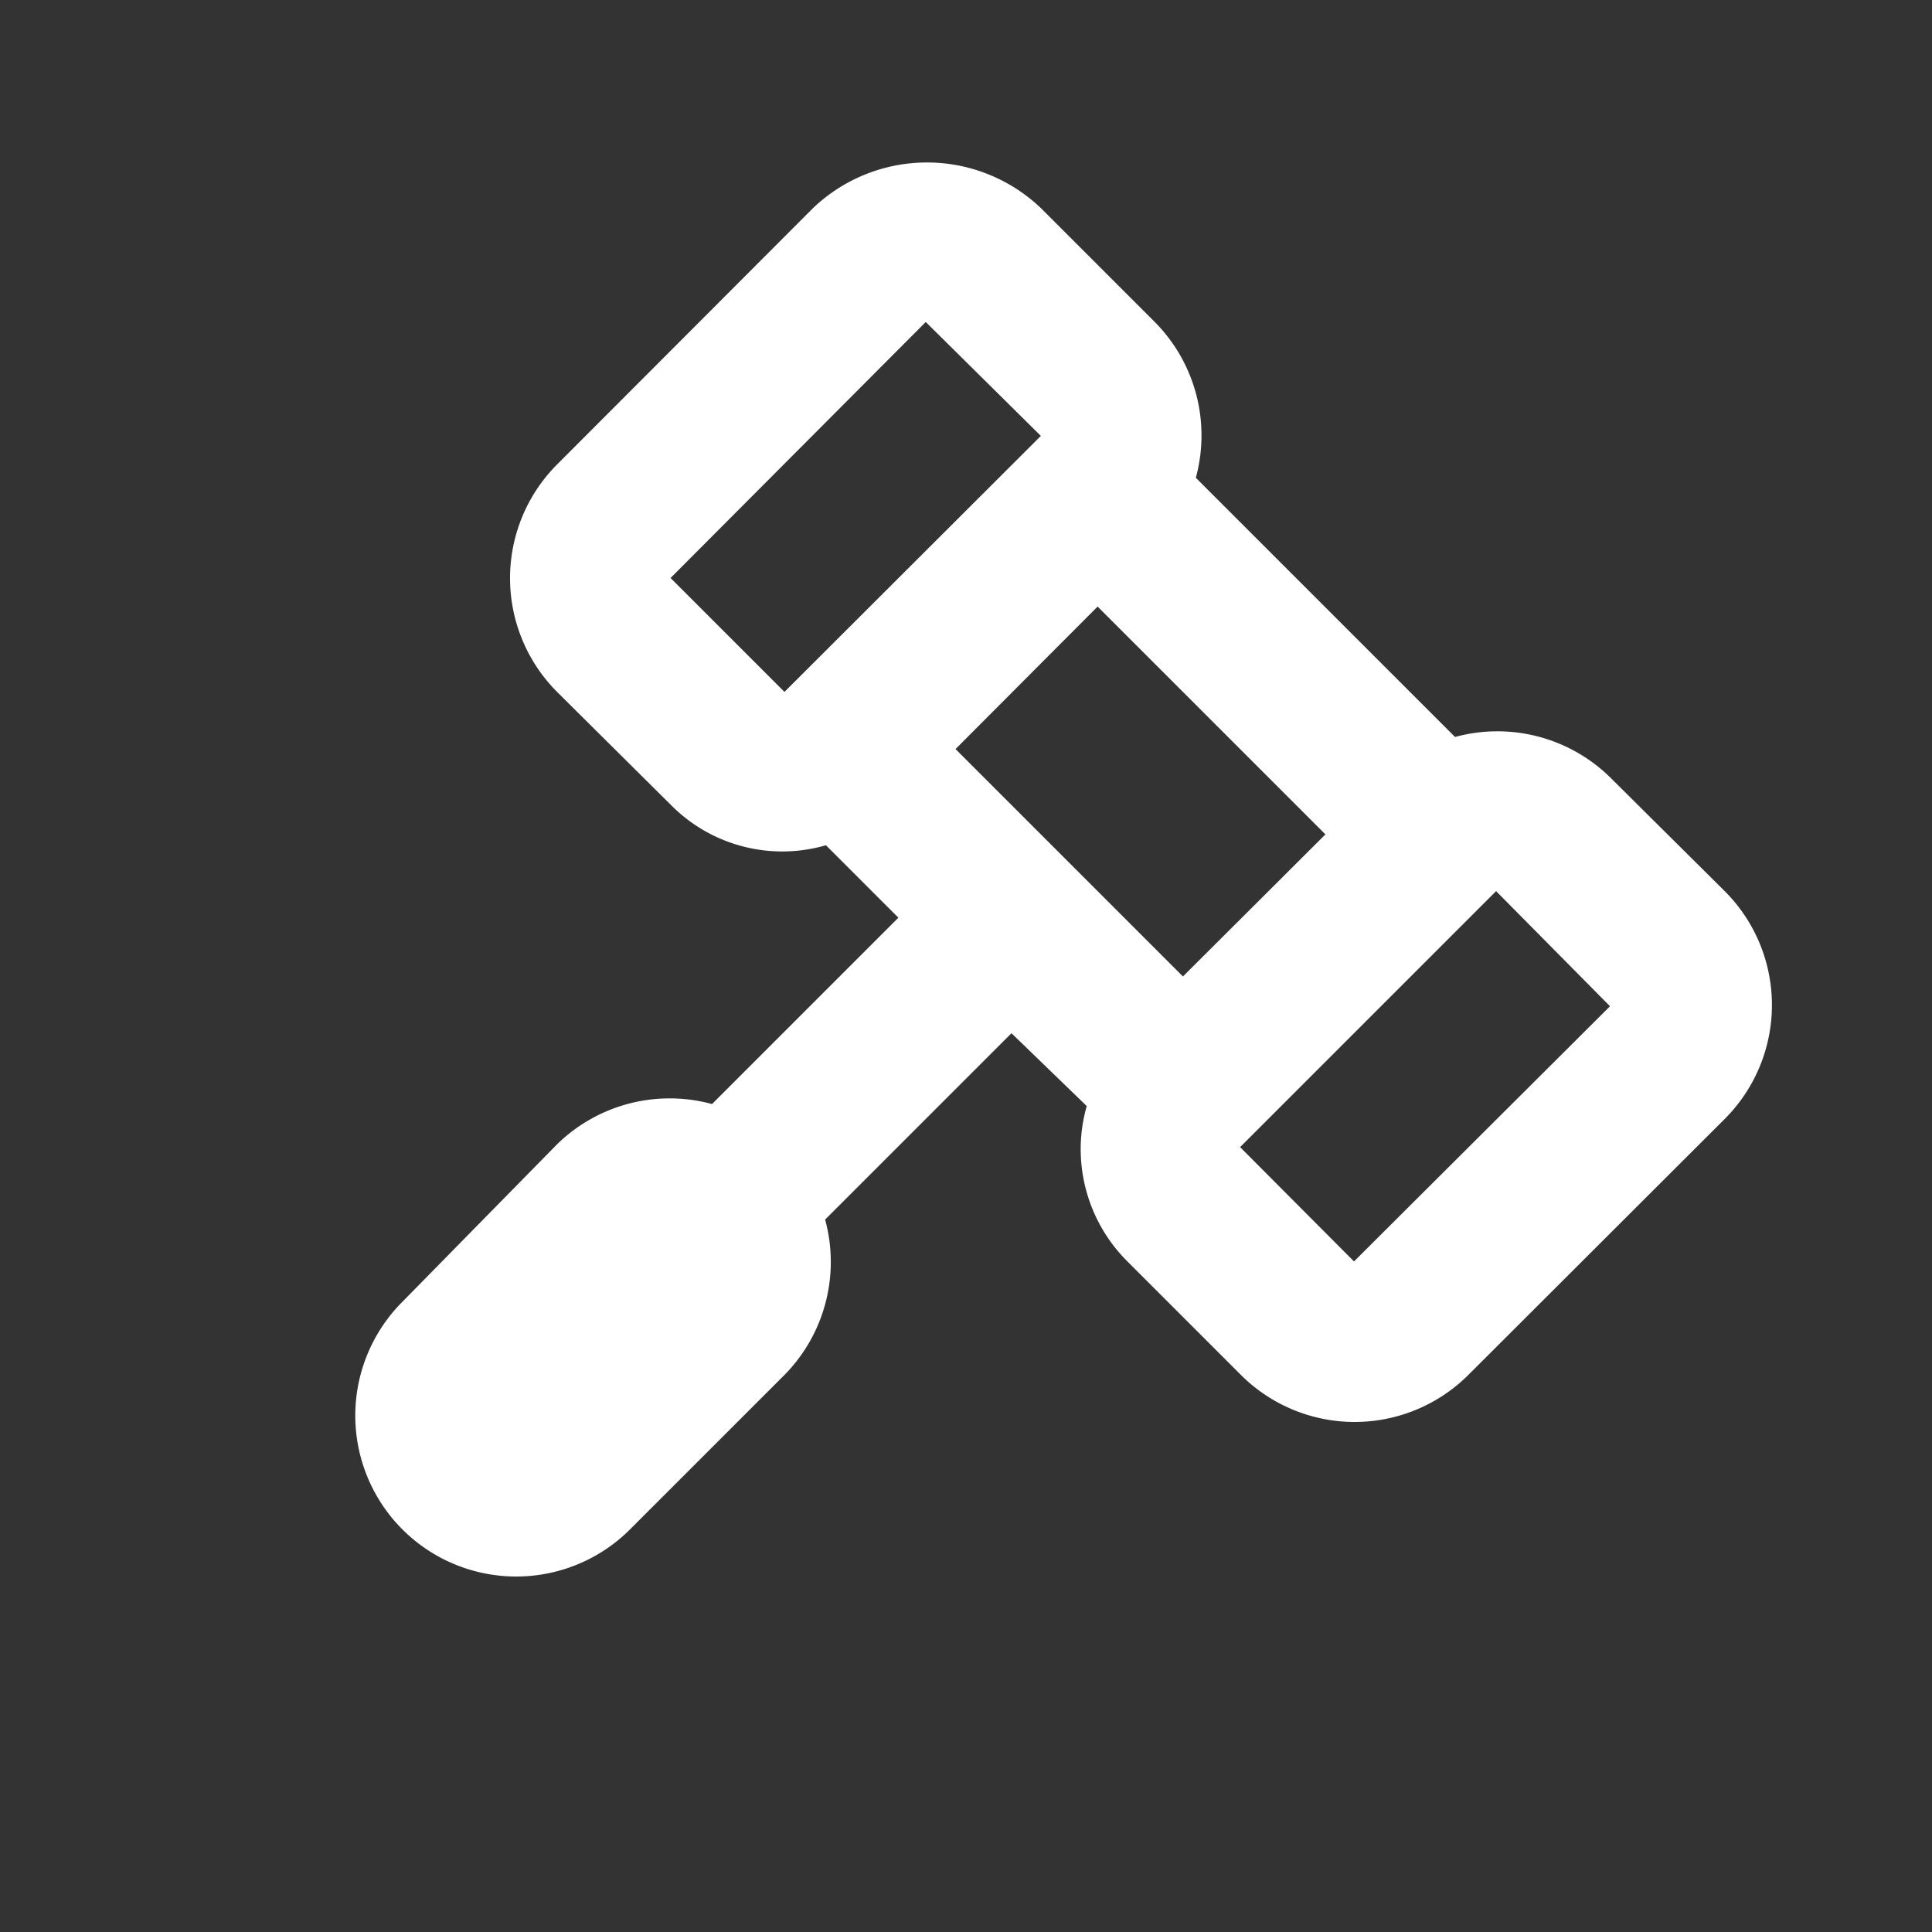 <svg xmlns="http://www.w3.org/2000/svg" xmlns:xlink="http://www.w3.org/1999/xlink" viewBox="0 0 48 48"><rect x="0" y="0" width="48" height="48" fill="#333333" stroke="none"/><defs><style>.cls-1{fill:#ffffff;}.cls-2{opacity:0;}.cls-3{clip-path:url(#clip-path);}</style><clipPath id="clip-path"><rect class="cls-1" width="48" height="48"/></clipPath></defs><g id="icones"><g class="cls-2"><rect class="cls-1" width="48" height="48"/><g class="cls-3"><g class="cls-2"><rect class="cls-1" width="48" height="48"/><g class="cls-3"><rect class="cls-1" width="48" height="48"/></g></g></g></g><path class="cls-1" d="M10,38a4,4,0,0,0,5.65,0l3.85-3.85a4,4,0,0,0,1-3.85l4.63-4.63L27,27.48a3.88,3.88,0,0,0-.15,1A3.94,3.94,0,0,0,28,31.33l2.83,2.83a4,4,0,0,0,5.65,0l6.37-6.36a4,4,0,0,0,0-5.66L40,19.31a4,4,0,0,0-3.85-1l-6.44-6.44a4,4,0,0,0-1-3.85L25.86,5.17a4.1,4.1,0,0,0-5.66,0l-6.36,6.37a4,4,0,0,0,0,5.65L16.67,20a3.89,3.89,0,0,0,3.85,1l1.8,1.8-4.63,4.63a4,4,0,0,0-3.85,1L10,32.34A4,4,0,0,0,10,38M25.86,10.83l-6.37,6.36-2.83-2.83L23,8Zm7.07,9.9-3.54,3.53-5.65-5.65,3.53-3.54Zm.71,10.61L30.81,28.5l6.36-6.36L40,25Z"/></g></svg>